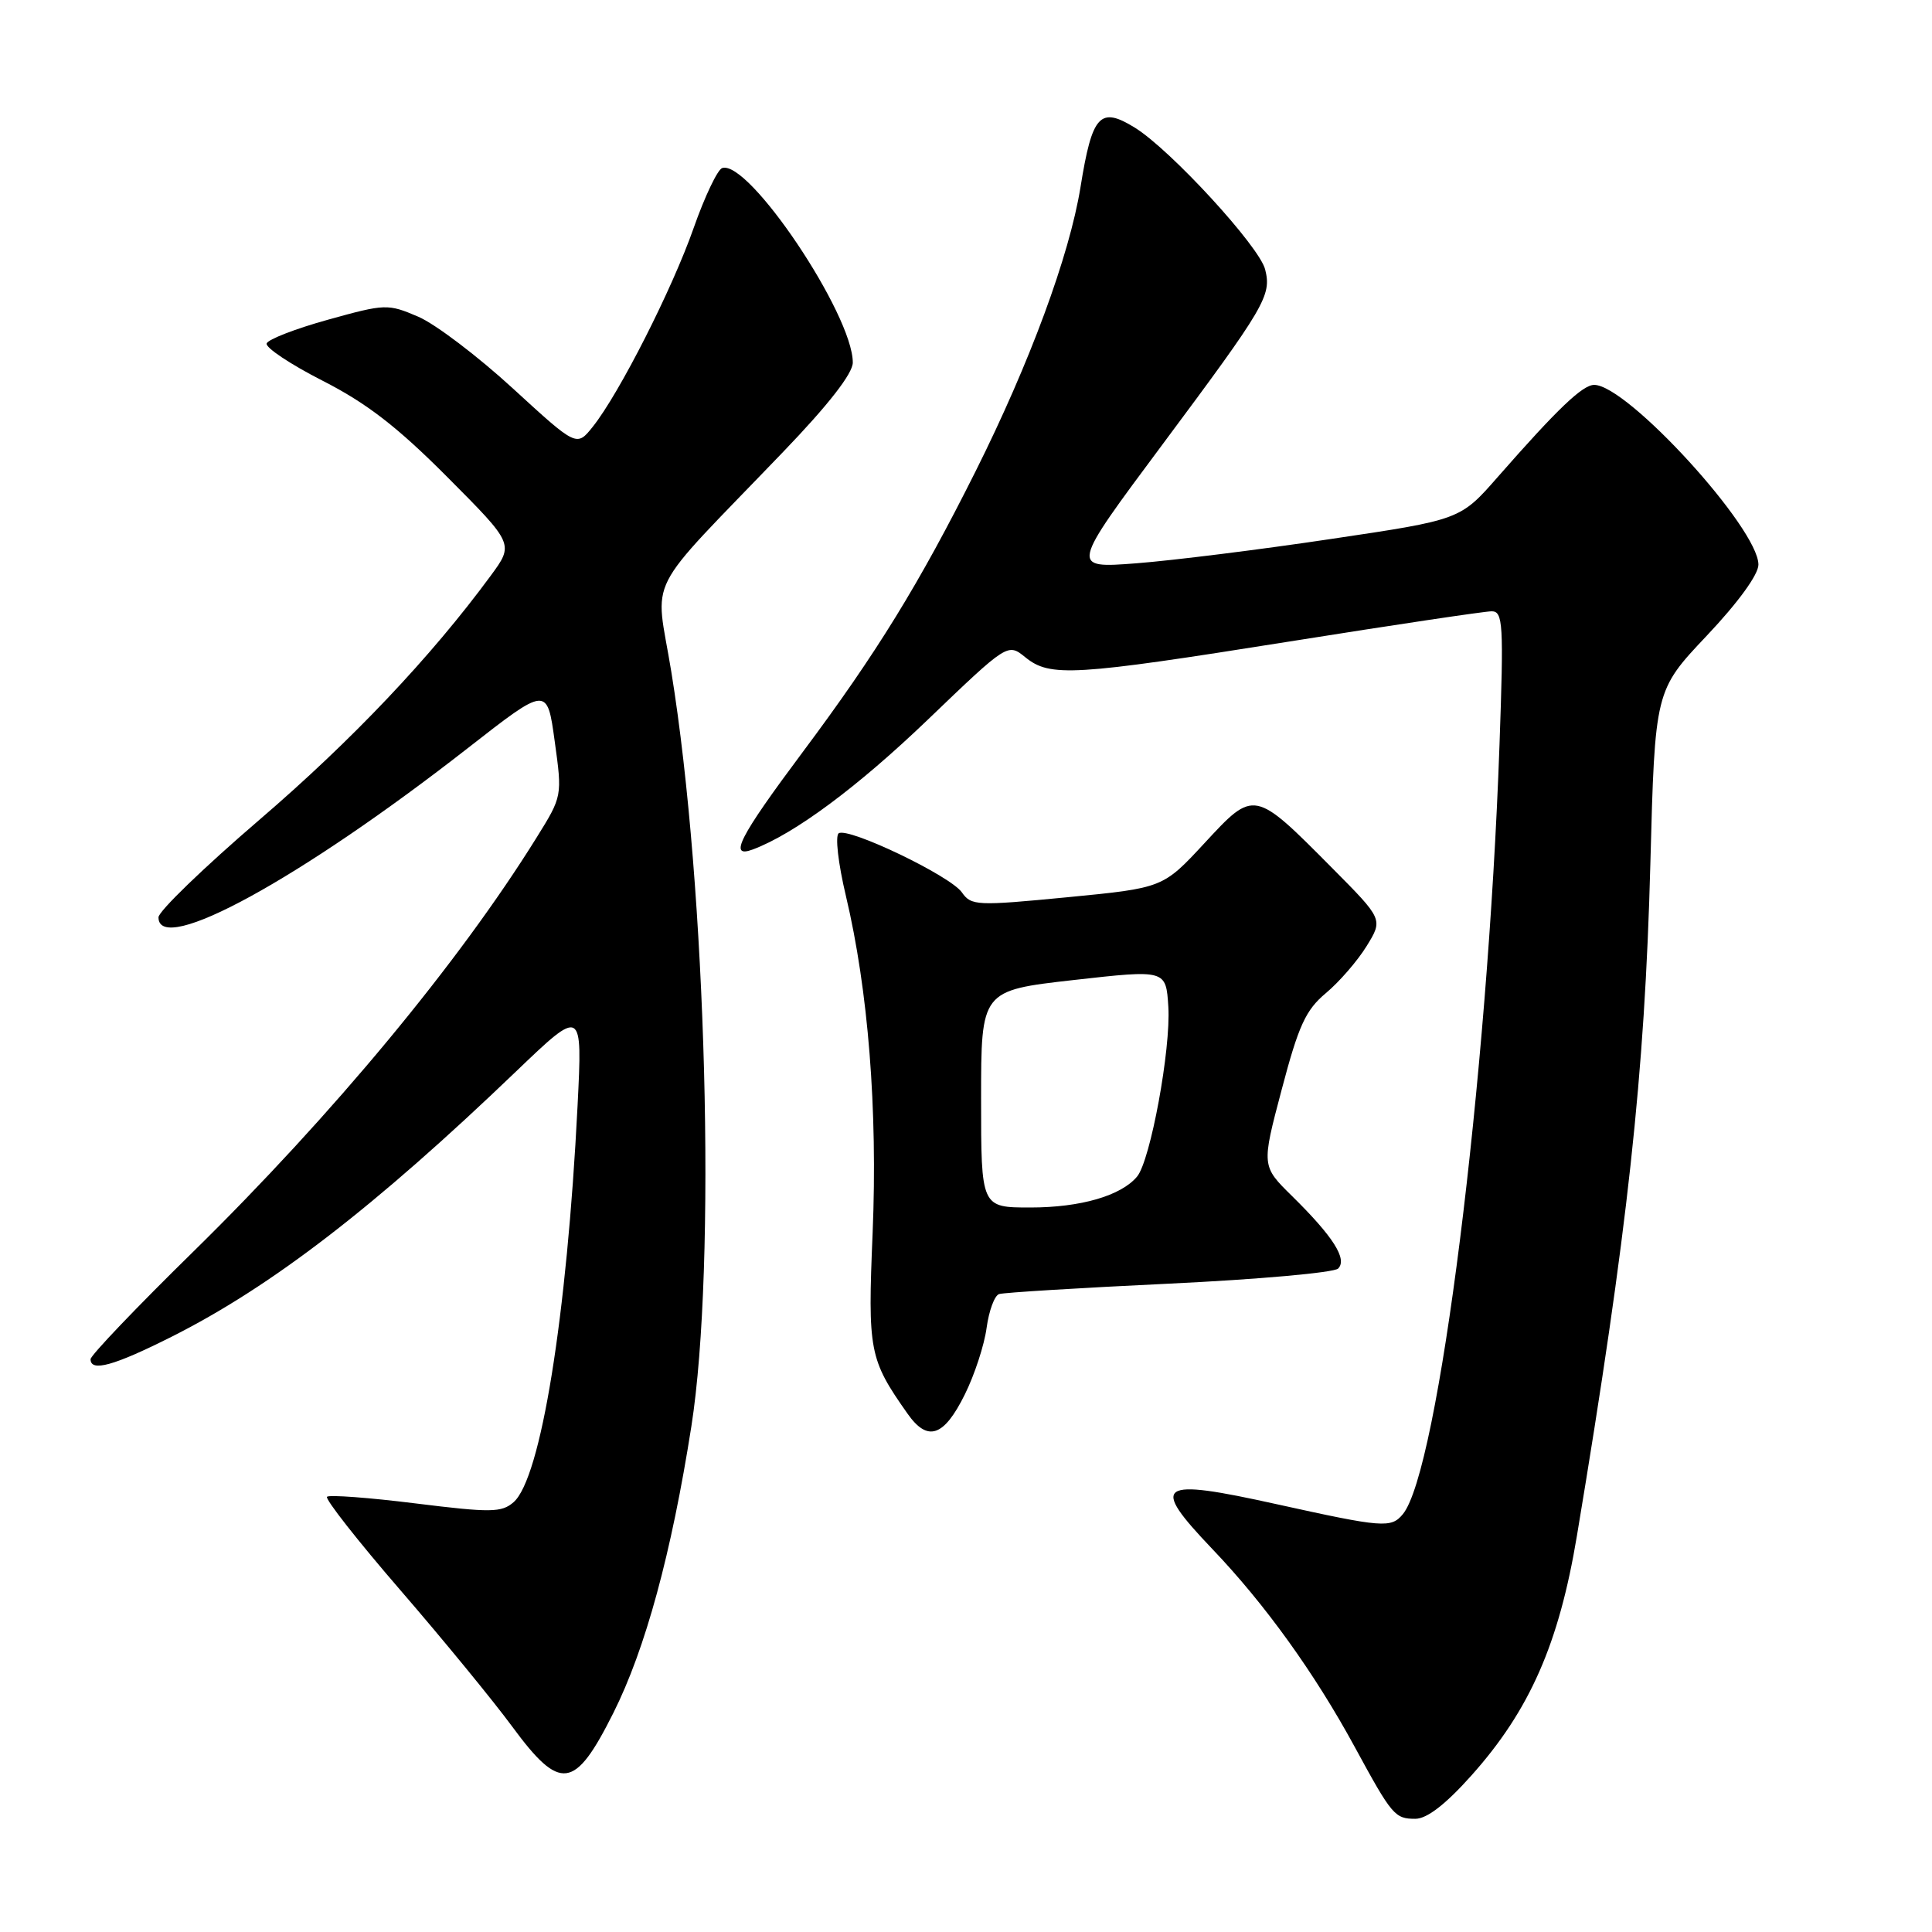 <?xml version="1.0" encoding="UTF-8" standalone="no"?>
<!DOCTYPE svg PUBLIC "-//W3C//DTD SVG 1.1//EN" "http://www.w3.org/Graphics/SVG/1.1/DTD/svg11.dtd" >
<svg xmlns="http://www.w3.org/2000/svg" xmlns:xlink="http://www.w3.org/1999/xlink" version="1.1" viewBox="0 0 256 256">
 <g >
 <path fill="currentColor"
d=" M 194.98 235.25 C 202.69 226.62 206.57 217.81 208.95 203.50 C 215.67 163.19 217.94 142.43 218.68 114.50 C 219.29 91.50 219.29 91.50 226.14 84.25 C 230.30 79.85 233.00 76.14 233.00 74.82 C 233.00 70.01 215.63 51.00 211.24 51.00 C 209.70 51.00 206.40 54.15 198.48 63.18 C 193.50 68.87 193.50 68.87 176.41 71.41 C 167.01 72.82 155.38 74.27 150.57 74.64 C 141.81 75.31 141.81 75.31 154.03 58.90 C 167.68 40.57 168.51 39.16 167.64 35.71 C 166.88 32.66 155.10 19.84 150.38 16.92 C 145.75 14.06 144.72 15.18 143.17 24.81 C 141.70 33.88 136.45 48.09 129.28 62.43 C 121.78 77.41 116.15 86.55 106.35 99.67 C 97.95 110.92 96.48 113.78 99.75 112.56 C 105.28 110.49 113.63 104.29 122.95 95.35 C 133.53 85.20 133.53 85.20 135.87 87.10 C 139.15 89.75 142.21 89.56 170.88 85.00 C 184.69 82.80 196.74 81.00 197.65 81.00 C 199.16 81.00 199.26 82.63 198.69 98.75 C 197.11 143.15 190.60 194.95 185.88 200.64 C 184.33 202.51 183.23 202.42 169.24 199.33 C 153.34 195.81 152.31 196.51 160.62 205.23 C 167.62 212.56 174.19 221.69 179.52 231.50 C 184.45 240.57 184.82 241.00 187.54 241.00 C 189.08 241.00 191.55 239.09 194.98 235.25 Z  M 81.26 227.00 C 85.52 218.51 88.97 205.83 91.61 189.00 C 94.95 167.68 93.63 117.79 88.95 89.00 C 86.82 75.88 85.03 79.40 103.77 59.88 C 109.77 53.64 113.00 49.49 113.00 48.04 C 113.00 41.67 99.19 21.10 95.69 22.27 C 95.08 22.47 93.38 26.04 91.92 30.19 C 89.08 38.30 82.05 52.15 78.55 56.54 C 76.41 59.22 76.41 59.22 67.97 51.48 C 63.33 47.22 57.68 42.93 55.41 41.96 C 51.39 40.24 51.06 40.25 43.47 42.36 C 39.17 43.55 35.51 44.97 35.33 45.51 C 35.16 46.06 38.49 48.28 42.75 50.45 C 48.60 53.43 52.66 56.57 59.30 63.24 C 68.11 72.09 68.11 72.09 65.01 76.30 C 57.09 87.07 46.63 98.11 34.37 108.63 C 27.02 114.94 21.00 120.75 21.00 121.55 C 21.00 126.75 39.80 116.46 62.00 99.12 C 72.50 90.92 72.50 90.92 73.50 98.21 C 74.51 105.50 74.51 105.50 71.09 111.00 C 60.78 127.58 44.06 147.74 25.61 165.85 C 18.12 173.19 12.00 179.60 12.00 180.10 C 12.00 181.83 15.10 180.97 22.77 177.11 C 35.98 170.46 49.64 159.94 68.33 142.02 C 77.18 133.54 77.18 133.54 76.53 146.52 C 75.12 174.50 71.66 195.90 68.05 199.05 C 66.46 200.43 65.06 200.45 55.06 199.21 C 48.90 198.44 43.62 198.05 43.33 198.33 C 43.05 198.62 47.41 204.18 53.03 210.68 C 58.65 217.18 65.33 225.33 67.87 228.78 C 74.25 237.44 76.15 237.18 81.26 227.00 Z  M 127.84 184.78 C 129.13 182.19 130.43 178.21 130.73 175.95 C 131.04 173.68 131.78 171.66 132.39 171.47 C 133.00 171.27 143.14 170.65 154.91 170.09 C 166.69 169.53 176.77 168.63 177.31 168.09 C 178.56 166.84 176.65 163.85 171.22 158.50 C 167.15 154.50 167.15 154.50 169.83 144.38 C 172.07 135.88 173.01 133.83 175.69 131.59 C 177.45 130.12 179.88 127.32 181.08 125.37 C 183.27 121.82 183.27 121.82 176.52 115.02 C 166.16 104.58 166.20 104.59 159.62 111.70 C 154.10 117.66 154.10 117.66 141.43 118.89 C 129.41 120.05 128.70 120.02 127.45 118.24 C 125.92 116.05 112.46 109.60 111.14 110.41 C 110.64 110.72 111.06 114.40 112.09 118.73 C 115.05 131.21 116.30 147.06 115.63 163.31 C 114.97 179.04 115.17 180.10 120.24 187.30 C 122.91 191.11 125.06 190.40 127.84 184.78 Z  M 130.00 145.62 C 130.00 131.25 130.00 131.25 142.25 129.86 C 154.50 128.48 154.50 128.48 154.81 133.40 C 155.16 138.98 152.44 153.77 150.67 155.90 C 148.56 158.44 143.18 160.00 136.53 160.00 C 130.00 160.00 130.00 160.00 130.00 145.62 Z "/>
</g>
</svg>